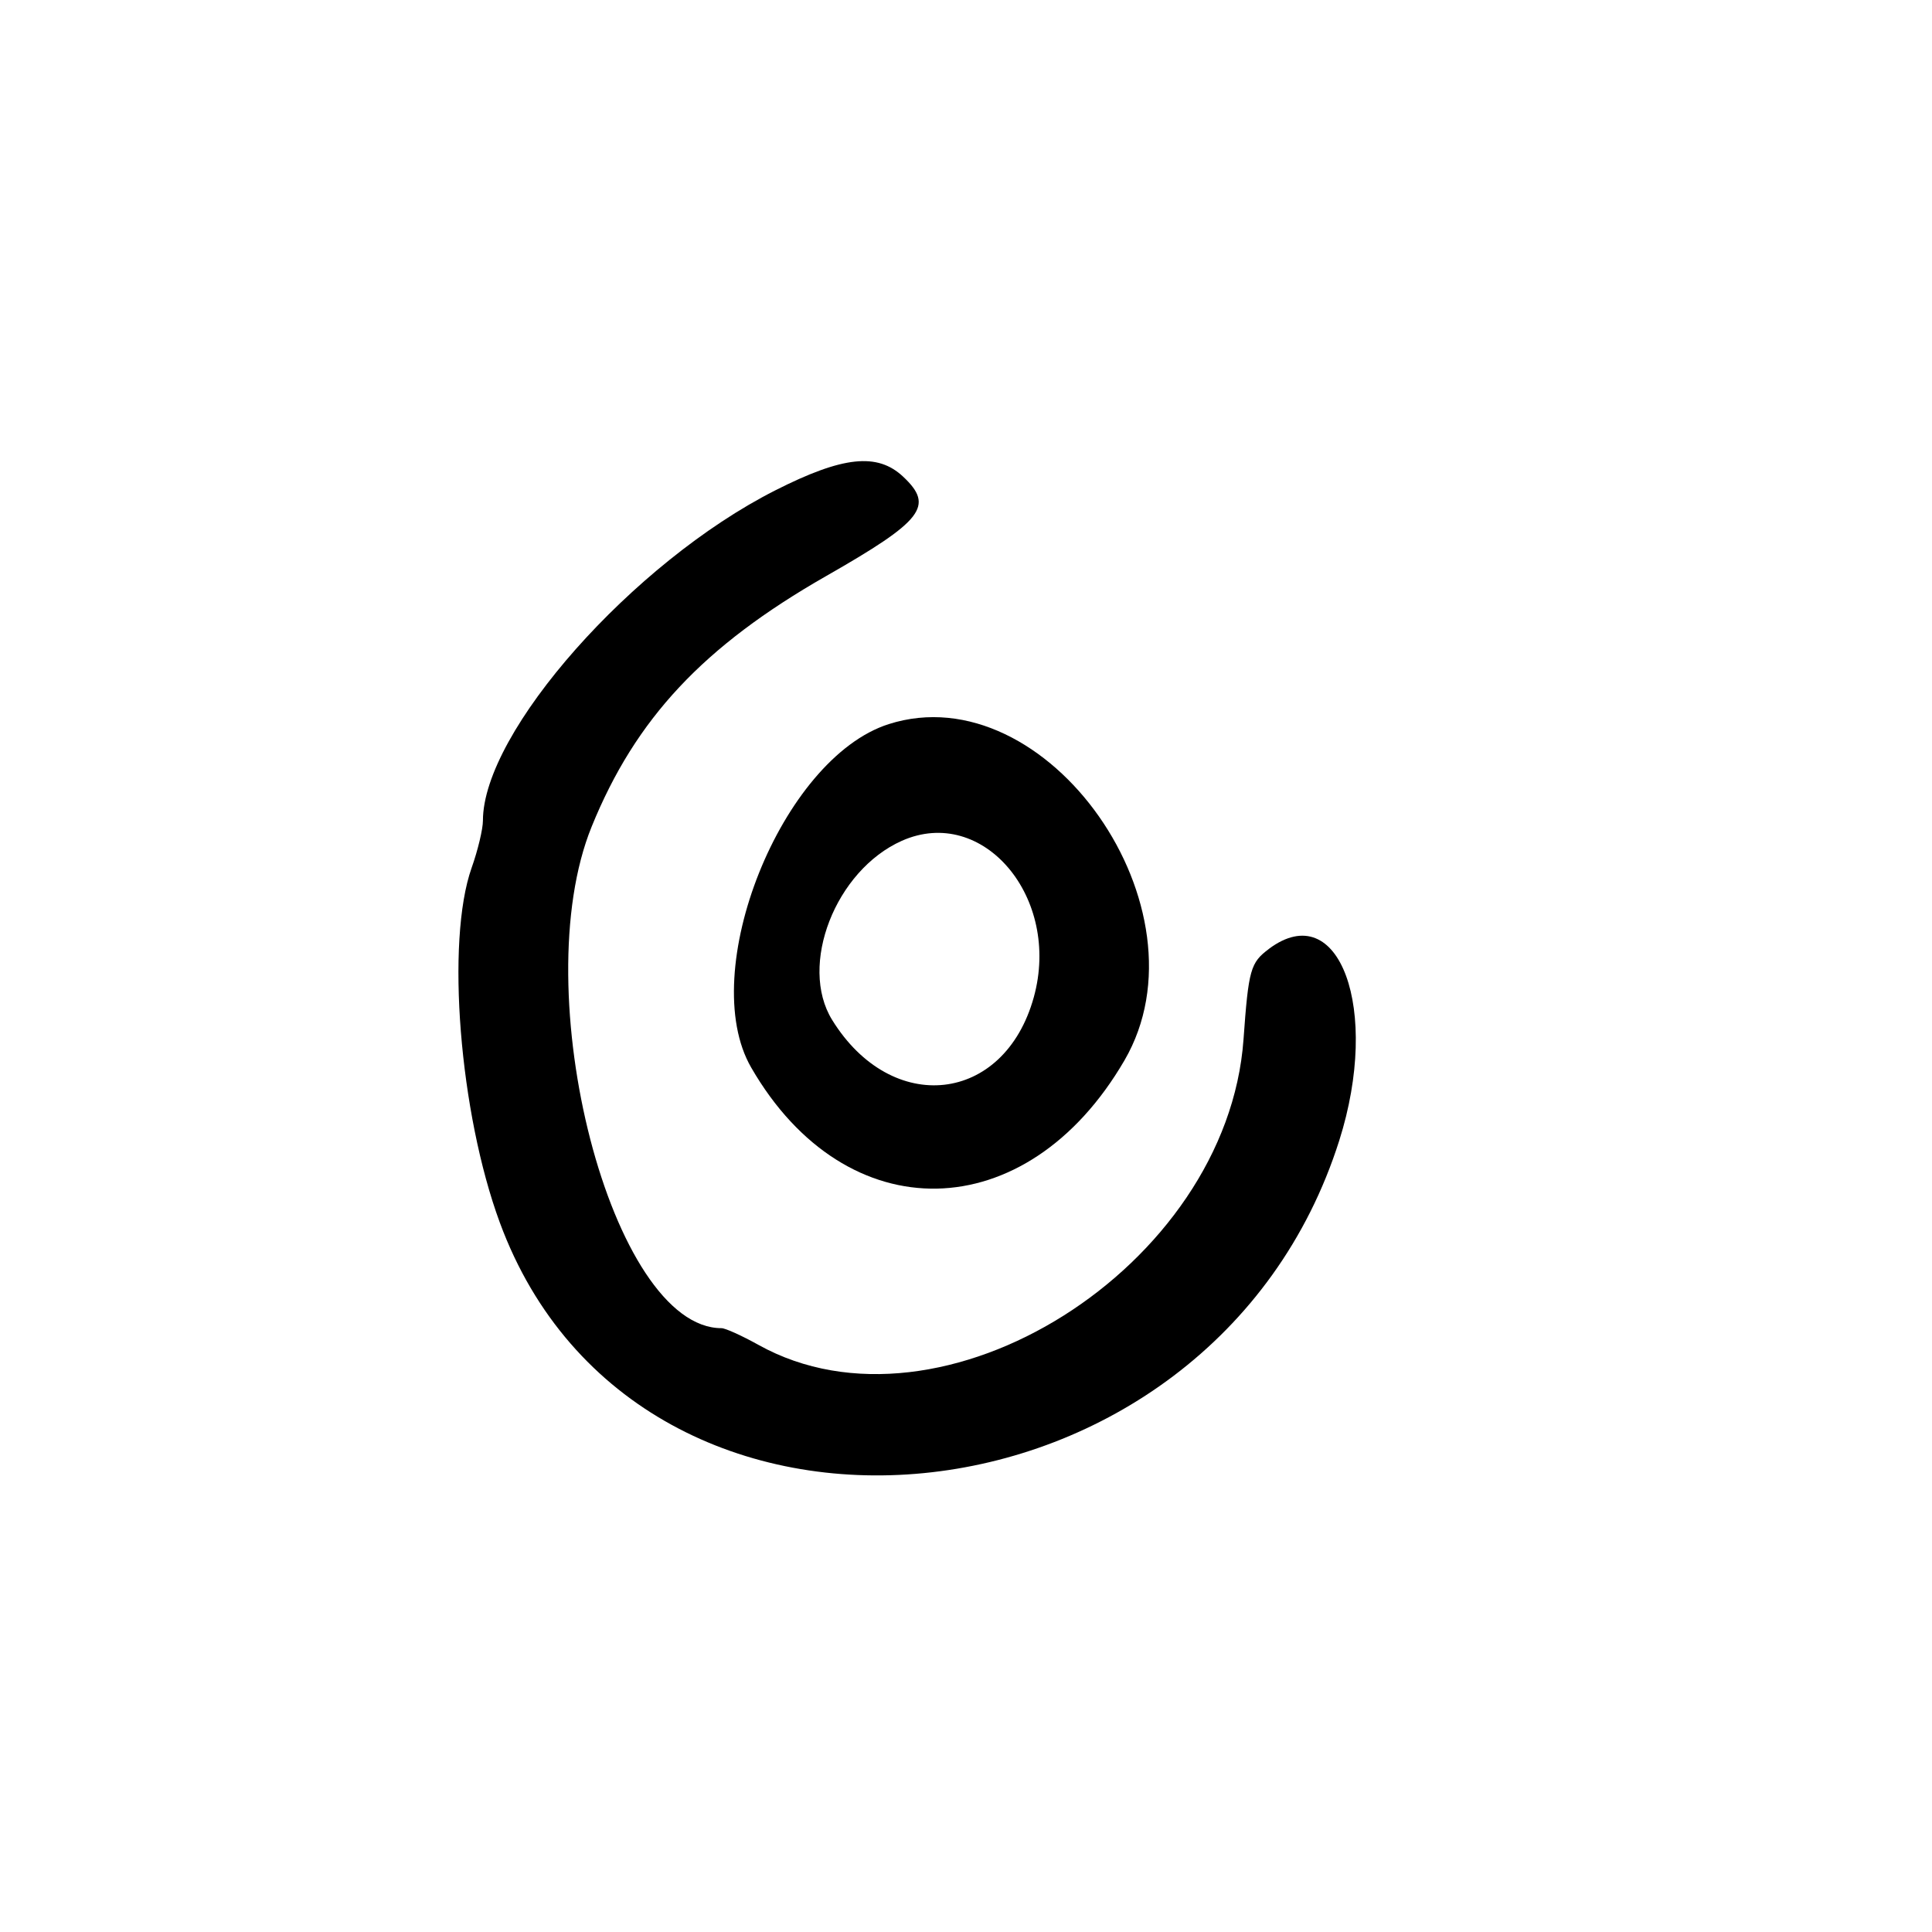 <?xml version="1.0" encoding="UTF-8"?>
<svg id="Layer_1" data-name="Layer 1" xmlns="http://www.w3.org/2000/svg" viewBox="0 0 256 256">
  <path d="M117.76,95.95c-14.2,4.53-25.54,32.85-18.22,45.51,12.58,21.78,36.51,21.31,49.46-.96,11.65-20.04-10.23-51.25-31.24-44.55ZM136.98,132.15c-3.92,14.12-18.82,15.78-26.72,2.99-4.46-7.23.44-19.81,9.24-23.73,10.76-4.78,21.14,7.54,17.48,20.74Z"/>
  <path d="M168.16,125.72c-2.47,1.84-2.72,2.71-3.39,12.03-2.18,30.13-40.01,53.95-64.26,40.46-2.19-1.22-4.4-2.22-4.9-2.22-14.55,0-26.1-44.6-17.21-66.46,5.81-14.3,14.8-23.91,31.07-33.2,12.85-7.34,14.35-9.27,10.21-13.16-3.42-3.22-8-2.73-16.96,1.81-18.86,9.55-38.73,32-38.73,43.76,0,1.11-.67,3.93-1.5,6.26-3.43,9.71-1.61,32.49,3.74,47,18.36,49.79,94.35,42.36,111.23-10.88,5.5-17.35.01-32.34-9.31-25.4Z"/>
</svg>